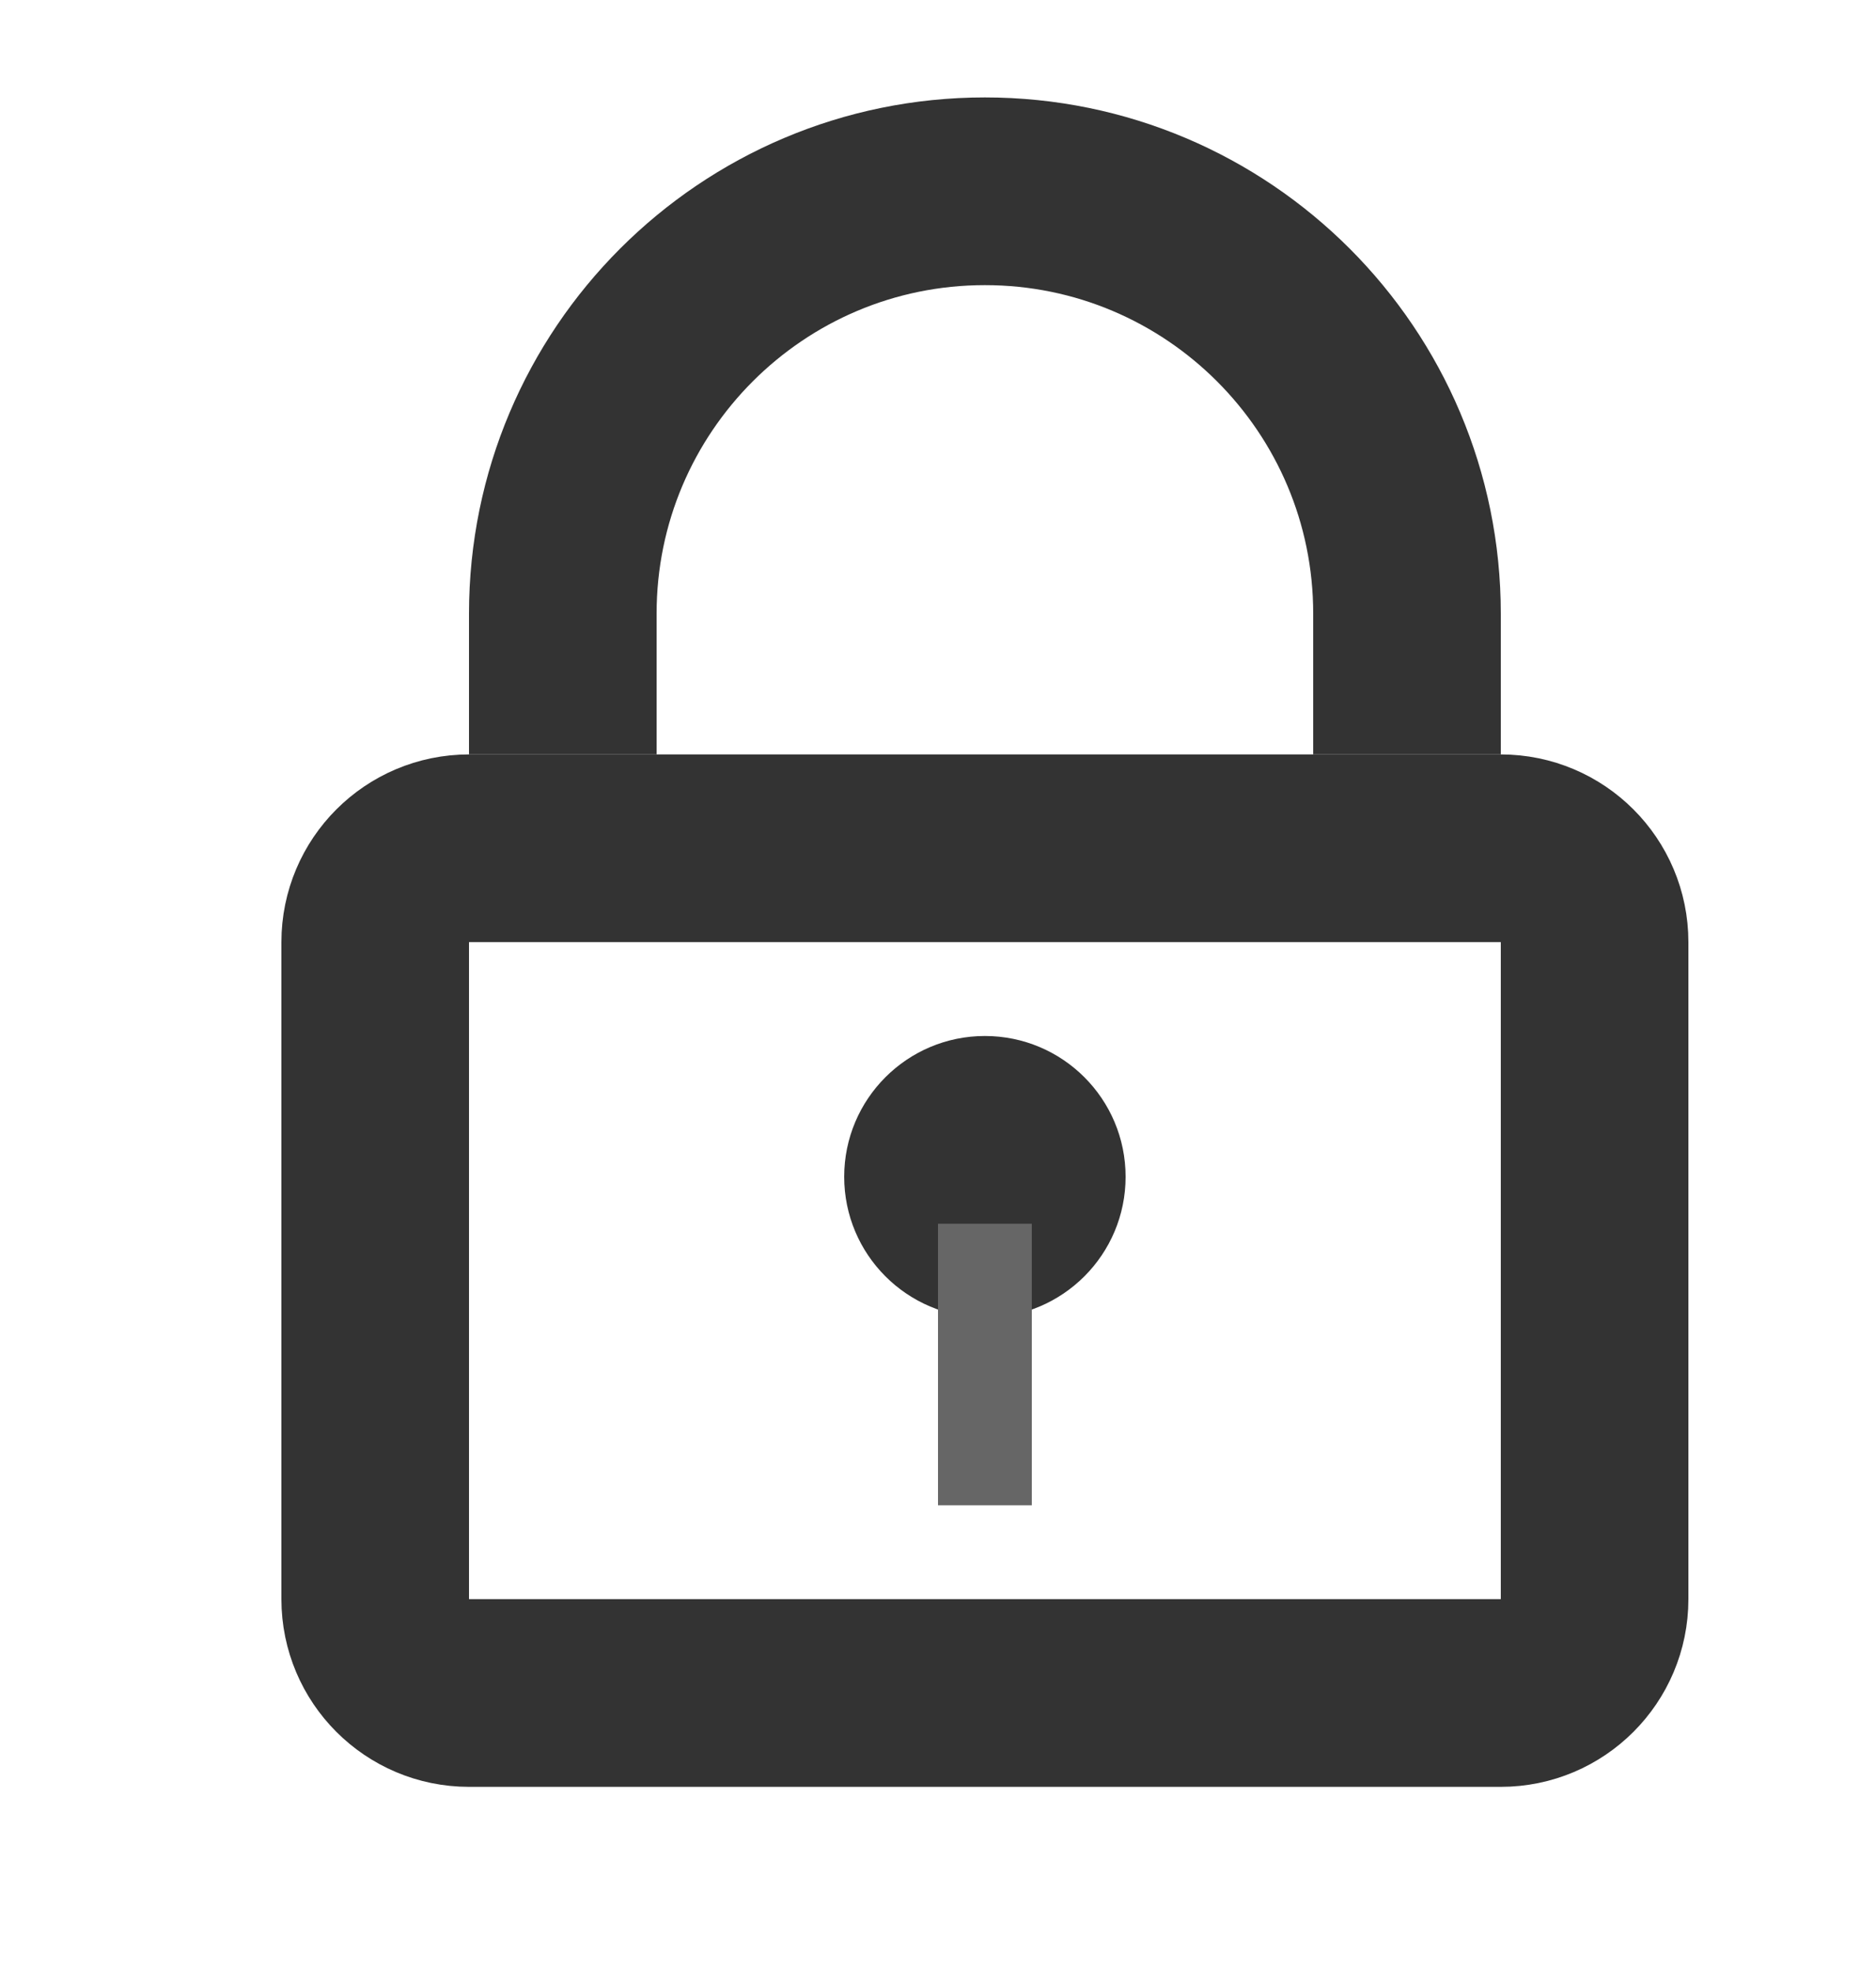 <svg width="20" height="21" viewBox="0 0 20 21" fill="none" xmlns="http://www.w3.org/2000/svg">
<path d="M4 10.038C4 9.486 4.448 9.038 5 9.038H16C16.552 9.038 17 9.486 17 10.038V17.038C17 17.59 16.552 18.038 16 18.038H5C4.448 18.038 4 17.59 4 17.038V10.038Z" stroke="#333333" stroke-width="2"/>
<path d="M6 8.038V6.538C6 4.053 8.015 2.038 10.5 2.038V2.038C12.985 2.038 15 4.053 15 6.538V8.038" stroke="#333333" stroke-width="2"/>
<circle cx="10.5" cy="12.538" r="1.5" fill="#333333"/>
<rect x="10" y="13.038" width="1" height="3" fill="#666666"/>
</svg>
